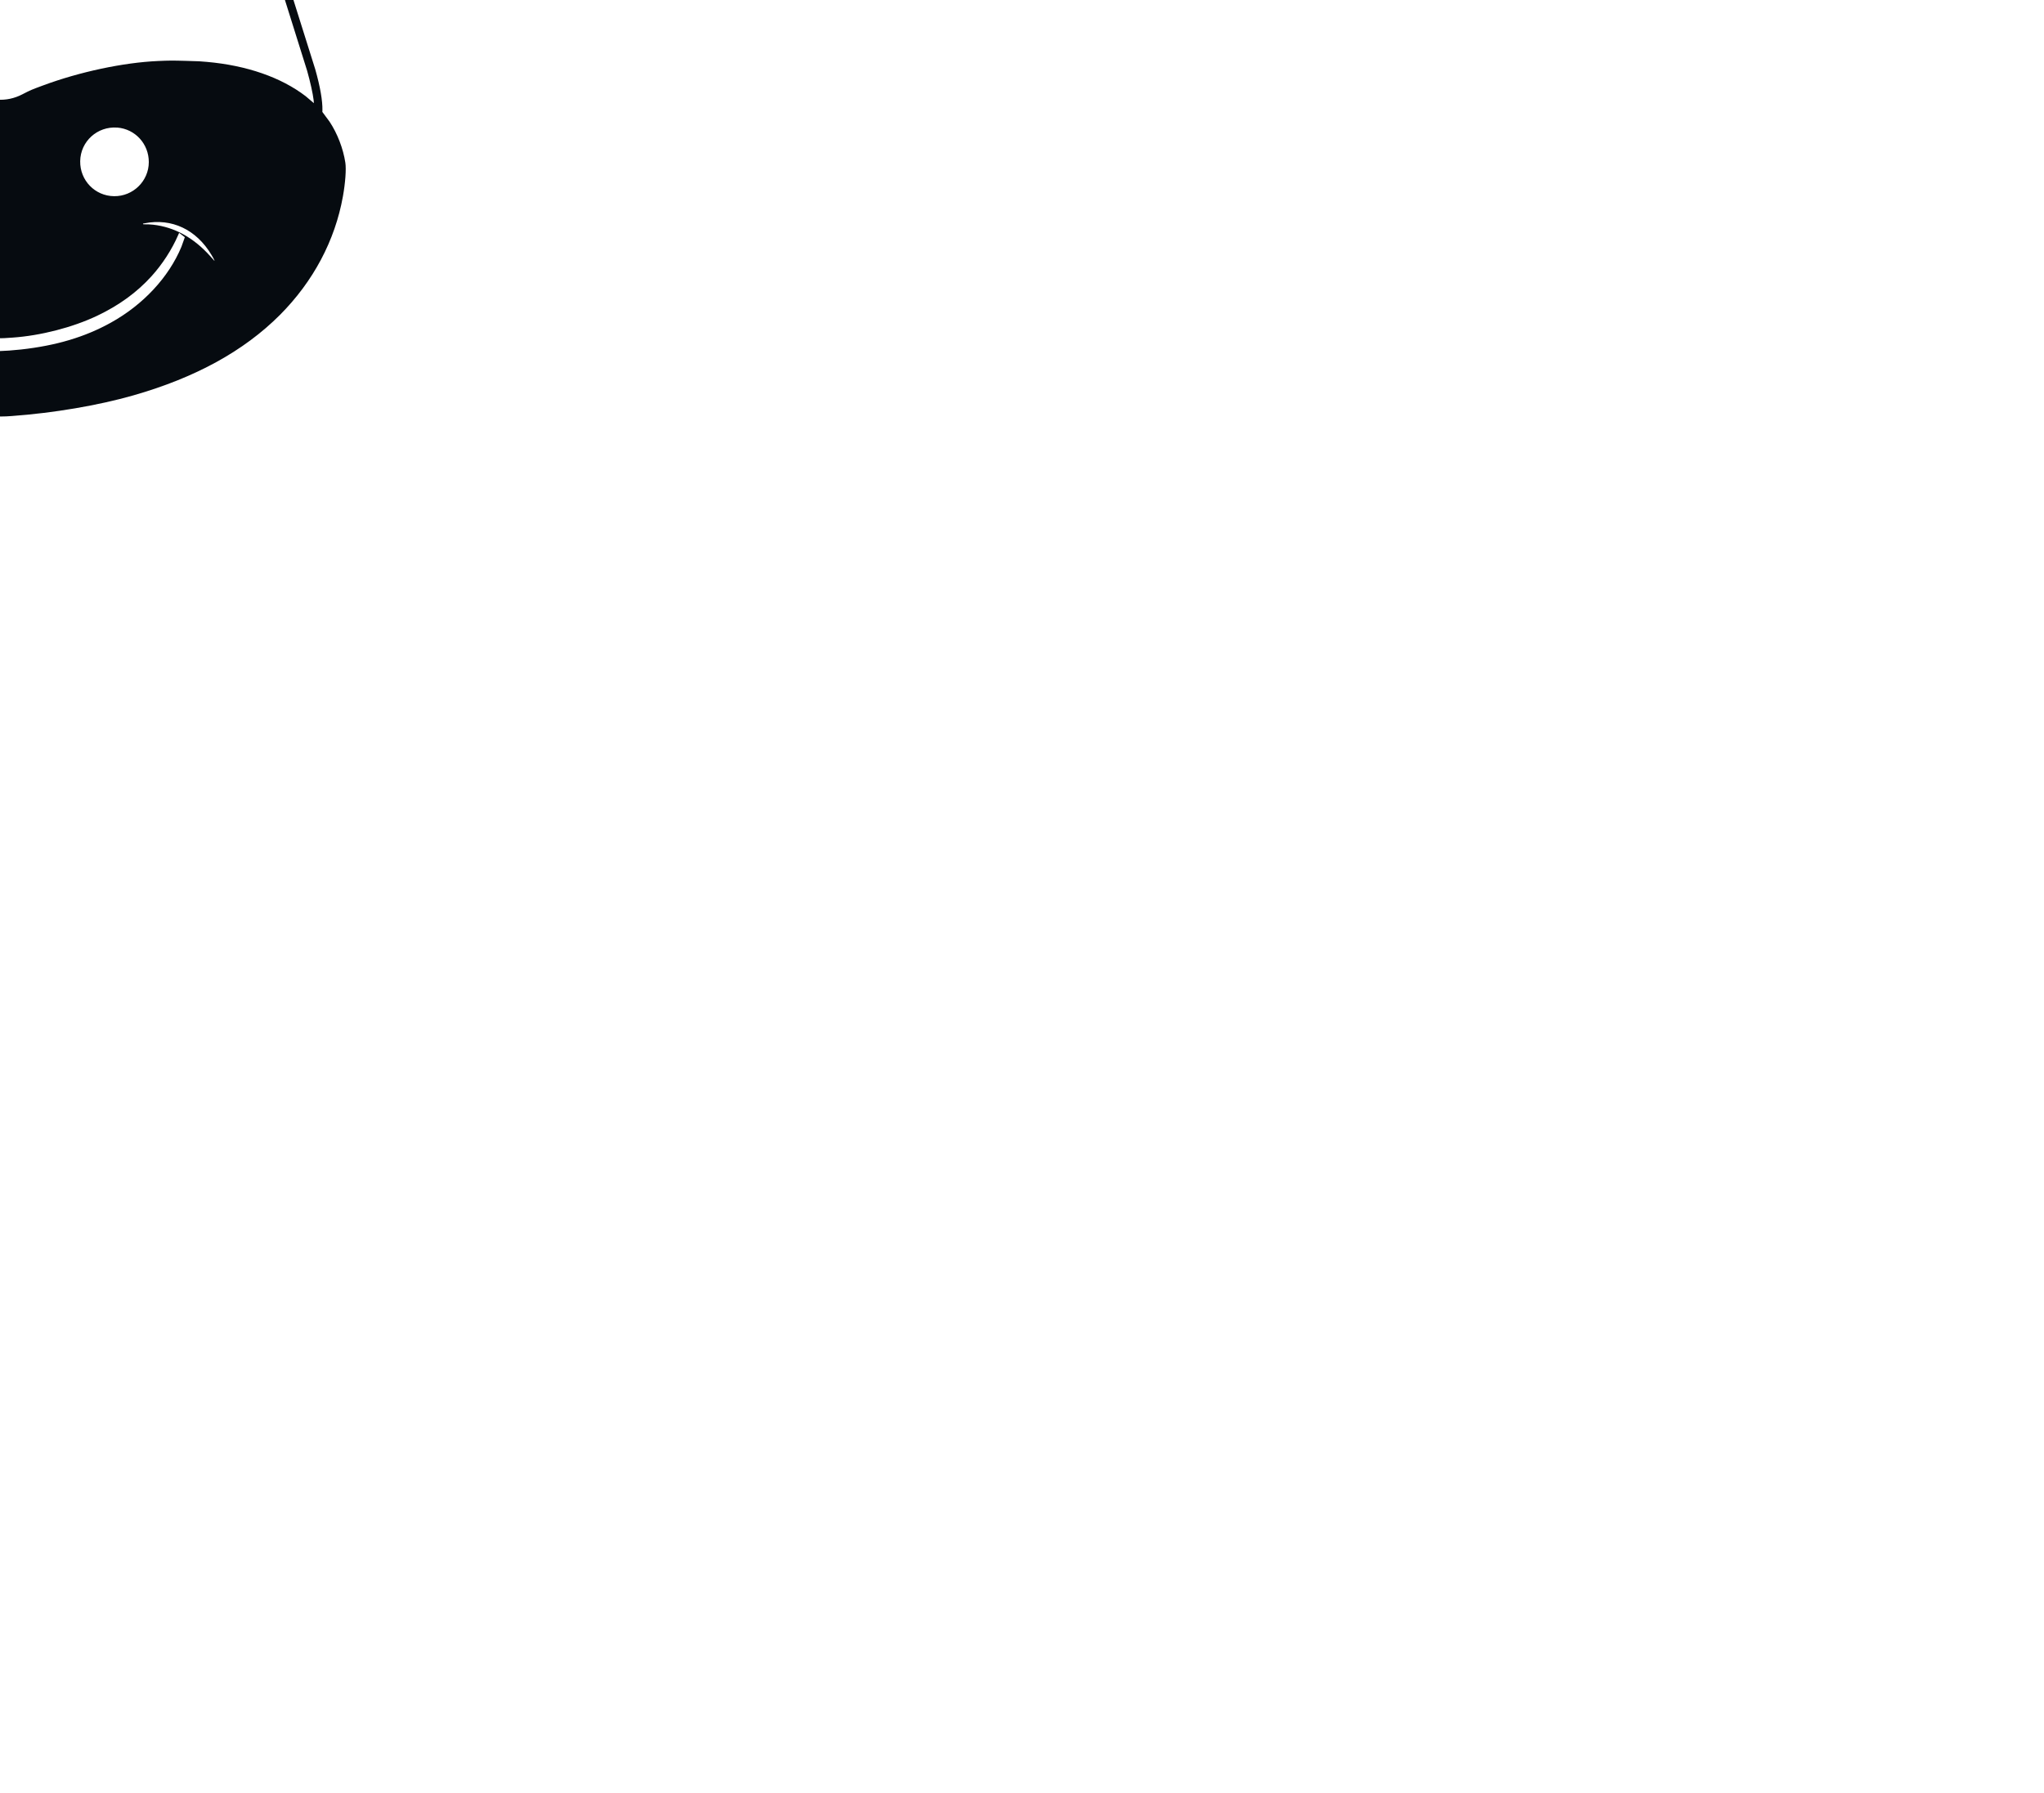 <?xml version="1.0" ?>
<svg xmlns="http://www.w3.org/2000/svg" xmlns:ev="http://www.w3.org/2001/xml-events" xmlns:xlink="http://www.w3.org/1999/xlink" baseProfile="full" clip-rule="evenodd" fill-rule="evenodd" height="214" image-rendering="optimizeQuality" shape-rendering="geometricPrecision" text-rendering="geometricPrecision" transform="scale(0.467 0.467) translate(-122.0 -107.0)" version="1.1" viewBox="0 0 244 214" width="244" xml:space="preserve">
	<defs/>
	<path d="M 126.318,17.168 C 135.058,17.448 143.938,19.988 152.128,24.548 C 152.668,24.848 153.208,25.168 153.708,25.478 L 156.218,23.078 C 161.408,17.668 164.628,11.968 165.778,6.108 C 166.098,4.468 166.498,3.608 167.448,2.468 C 168.848,0.798 170.848,-0.122 172.798,0.018 C 174.498,0.128 176.708,1.398 178.148,3.088 C 180.378,5.688 181.578,9.558 181.618,14.248 C 181.658,18.348 180.418,25.298 178.868,29.618 C 177.318,33.968 175.728,36.668 173.248,39.138 L 172.818,39.568 C 171.718,39.668 171.998,39.648 170.888,39.748 C 172.338,41.358 171.978,40.958 173.428,42.568 C 176.528,41.028 175.828,41.348 178.308,40.318 C 186.678,36.838 195.588,34.768 204.798,34.168 C 208.568,33.928 210.248,33.988 214.858,34.528 C 227.298,35.988 236.428,39.508 240.568,44.448 C 242.008,46.178 242.978,48.328 243.138,50.168 C 243.358,52.698 241.918,56.848 239.678,60.148 C 234.688,67.468 225.688,73.118 212.508,77.218 C 206.558,79.068 197.678,80.928 190.798,81.768 C 190.408,81.818 190.508,81.808 190.128,81.858 L 190.828,86.988 C 190.918,87.668 190.628,86.678 192.888,93.888 C 198.438,111.508 197.048,107.108 202.588,124.728 C 203.838,129.148 204.468,132.728 204.418,135.198 C 204.418,135.348 204.408,135.458 204.398,135.608 L 206.248,138.108 C 208.248,141.128 209.728,144.978 210.278,148.588 C 210.528,150.248 210.278,153.738 209.658,157.188 C 207.638,168.488 202.078,178.938 193.568,187.488 C 184.348,196.728 171.948,203.538 156.078,208.068 C 147.048,210.648 135.708,212.568 124.958,213.348 C 122.898,213.498 122.358,213.498 117.298,213.378 C 111.448,213.248 105.228,212.638 98.618,211.548 C 80.218,208.528 64.408,201.688 53.258,191.948 C 44.428,184.228 38.178,174.528 34.798,163.268 C 33.738,159.738 33.338,154.148 33.818,149.538 C 34.358,144.318 35.768,140.098 38.368,135.948 C 38.648,135.498 38.608,135.688 38.648,134.598 C 38.798,130.998 39.628,127.228 41.728,120.598 C 47.698,101.698 46.208,106.428 52.158,87.528 L 52.738,83.258 C 52.818,82.688 52.778,82.888 52.978,81.828 L 48.138,81.098 C 36.008,79.268 25.088,75.978 17.298,71.798 C 7.808,66.708 1.718,59.918 0.258,52.808 C -0.132,50.868 -0.092,49.878 0.458,48.198 C 1.988,43.558 6.818,39.898 14.748,37.348 C 20.028,35.648 27.448,34.358 33.718,34.048 C 36.868,33.898 42.888,34.448 47.778,35.328 C 55.518,36.728 63.418,39.328 69.668,42.538 L 72.098,39.798 C 72.138,39.658 72.148,39.658 71.578,39.618 C 71.048,39.568 71.118,39.618 70.118,38.588 C 66.088,34.428 63.118,25.908 62.378,16.388 C 61.948,10.868 63.238,5.878 65.868,2.978 C 67.328,1.358 69.228,0.258 70.938,0.038 C 72.628,-0.192 74.708,0.628 76.078,2.048 C 77.188,3.188 77.848,4.468 78.098,5.968 C 78.898,10.658 81.508,15.828 85.458,20.588 C 86.848,22.248 88.068,23.528 89.858,25.158 C 92.408,23.678 91.818,23.998 93.948,22.958 C 101.958,19.058 110.188,17.128 118.788,17.148 L 126.318,17.168 L 126.318,17.168 M 58.388,40.858 L 58.398,40.858 C 53.258,39.168 47.388,37.858 42.418,37.298 C 37.618,36.758 34.568,36.678 31.278,36.998 C 17.688,38.318 8.308,41.638 4.538,46.448 C 3.228,48.128 2.618,49.828 2.808,51.308 C 3.298,55.278 5.968,59.738 10.118,63.498 C 17.508,70.198 30.048,75.228 46.518,78.088 L 53.398,79.148 L 54.528,73.858 L 53.008,73.918 C 38.898,73.848 23.398,65.988 19.708,57.028 C 17.678,52.118 19.558,47.768 24.798,45.248 C 27.288,44.048 30.958,43.208 34.088,43.128 L 35.198,43.108 C 36.008,43.058 35.768,43.058 36.868,43.098 C 39.758,43.188 41.598,43.388 44.268,43.908 C 50.228,45.078 56.228,47.438 60.628,50.358 L 63.068,52.108 L 67.898,44.738 C 65.268,43.398 61.778,41.978 58.388,40.858 L 58.388,40.858 M 86.548,57.088 L 86.548,57.088 C 85.428,57.068 84.478,57.148 83.558,57.318 C 80.988,57.808 78.518,59.228 77.268,60.948 C 76.748,61.658 76.878,61.488 76.368,62.198 C 72.778,66.898 66.748,69.828 60.048,70.138 L 58.658,70.198 C 58.168,70.238 58.308,70.198 57.638,70.478 L 57.458,70.998 C 56.328,74.768 55.078,80.978 54.478,85.848 C 54.218,87.968 54.258,87.648 54.158,88.098 L 44.218,119.638 C 42.348,125.568 41.878,127.248 41.288,130.228 C 40.968,131.818 40.888,132.438 40.998,132.478 C 41.028,132.488 41.038,132.478 41.078,132.428 C 41.168,132.328 41.128,132.368 41.748,131.748 C 48.428,125.038 58.438,121.608 72.358,121.268 C 75.838,121.188 79.958,121.328 83.198,121.658 C 91.588,122.498 101.898,124.728 108.058,127.028 C 111.298,128.238 112.828,128.968 115.188,130.438 C 119.168,132.918 123.668,133.178 127.618,131.158 C 129.918,129.978 129.898,129.988 133.008,128.838 C 142.348,125.368 153.488,122.998 162.318,122.598 C 165.228,122.468 165.918,122.458 169.508,122.558 C 173.398,122.668 172.848,122.648 174.868,122.818 C 185.088,123.728 193.848,126.768 200.148,131.598 L 202.228,133.368 C 202.218,133.088 202.208,132.858 202.168,132.578 C 201.978,130.928 201.288,127.838 200.508,125.088 C 196.198,111.328 197.278,114.768 192.958,101.018 L 189.168,102.718 C 186.258,103.818 182.848,104.408 180.288,104.268 C 175.928,104.028 172.678,102.118 170.498,98.498 C 169.398,96.668 168.808,94.938 168.588,92.898 C 168.078,88.198 169.508,83.028 172.308,79.458 C 173.758,77.618 173.428,78.088 174.618,76.148 C 177.308,71.798 178.938,66.998 179.188,62.638 C 179.278,61.168 179.138,57.858 178.928,56.458 C 178.638,54.508 178.378,53.558 177.898,52.718 C 175.268,48.068 171.338,42.968 167.928,39.798 L 166.218,38.208 C 164.428,36.358 164.358,36.288 162.898,34.958 C 151.708,24.748 138.428,19.298 124.648,19.248 L 119.818,19.238 C 117.378,19.228 117.828,19.218 116.688,19.268 C 113.808,19.398 114.598,19.328 111.188,19.758 L 111.488,20.278 C 115.718,27.628 118.808,35.088 120.078,40.998 C 122.038,50.088 120.228,56.418 114.658,60.008 C 113.548,60.718 113.728,60.588 113.388,60.898 C 112.168,61.998 109.998,62.478 107.168,62.288 C 103.858,62.068 99.178,60.838 94.958,59.078 C 91.708,57.718 89.268,57.138 86.548,57.088 L 86.548,57.088 M 97.898,189.618 L 97.898,189.618 C 96.898,189.248 96.368,189.028 95.228,188.538 C 86.108,184.568 78.488,178.058 73.798,170.228 C 72.808,168.568 73.078,169.098 71.878,166.568 C 72.048,166.478 72.158,166.418 72.328,166.328 C 74.538,165.188 77.578,164.418 80.188,164.338 L 81.358,164.298 C 81.408,164.278 81.438,164.248 81.438,164.228 C 81.448,164.168 81.408,164.148 81.218,164.118 C 80.838,164.068 80.898,164.078 80.748,164.048 C 74.598,162.898 69.298,165.078 65.448,170.368 C 64.548,171.598 63.438,173.518 63.578,173.608 C 63.598,173.618 63.688,173.538 63.828,173.378 C 65.408,171.438 66.618,170.218 68.228,168.928 C 69.548,167.878 69.208,168.118 70.638,167.268 L 70.918,167.958 C 74.078,175.898 78.678,181.848 85.428,186.728 C 92.488,191.828 101.718,195.158 112.178,196.378 L 116.138,196.708 C 118.788,196.938 123.398,196.778 127.368,196.338 C 136.388,195.338 143.718,193.148 150.318,189.488 C 158.598,184.898 165.118,177.898 168.368,170.098 L 169.248,167.638 L 167.788,166.518 L 167.548,167.068 C 165.968,170.738 163.528,174.518 160.758,177.578 C 156.988,181.748 152.428,185.058 146.788,187.738 C 140.538,190.698 132.408,192.798 125.188,193.298 C 122.628,193.478 123.278,193.458 120.638,193.458 C 119.608,193.458 119.868,193.458 118.828,193.468 C 111.308,193.258 104.278,191.968 97.898,189.618 L 97.898,189.618 M 86.828,139.608 L 86.818,139.608 C 81.738,139.238 77.458,143.218 77.428,148.338 C 77.398,153.148 81.218,157.048 86.048,157.138 C 90.898,157.238 94.898,153.368 94.958,148.518 C 95.018,143.798 91.508,139.958 86.828,139.608 L 86.828,139.608 M 151.968,139.608 L 151.978,139.618 C 146.888,139.228 142.568,143.138 142.498,148.208 C 142.428,153.118 146.278,157.098 151.168,157.148 C 156.018,157.208 160.028,153.278 160.038,148.438 C 160.048,143.788 156.558,139.968 151.968,139.608 L 151.968,139.608 M 158.968,164.078 L 158.968,164.088 L 158.938,164.088 C 158.548,164.138 158.538,164.138 158.558,164.248 C 158.568,164.298 158.638,164.338 158.718,164.338 C 159.538,164.318 160.378,164.348 161.138,164.438 C 166.578,165.038 171.478,167.738 175.748,172.488 L 176.788,173.658 C 176.818,173.668 176.828,173.658 176.838,173.648 L 176.748,173.428 C 176.658,173.198 176.508,172.918 176.048,172.148 C 172.178,165.668 165.908,162.708 158.968,164.078 L 158.968,164.078 M 185.928,40.478 C 183.878,41.128 182.018,41.788 180.328,42.468 C 177.608,43.578 178.348,43.238 175.138,44.788 C 175.448,45.188 175.378,45.088 175.688,45.488 C 177.188,47.398 177.538,47.908 178.688,49.908 L 179.428,51.208 C 179.838,50.908 179.708,50.998 180.328,50.608 C 187.118,46.318 195.838,43.578 204.098,43.148 C 212.578,42.708 219.258,44.658 222.468,48.508 C 224.348,50.768 224.748,53.688 223.598,56.718 C 222.278,60.168 218.988,63.698 214.318,66.678 C 209.588,69.698 203.418,72.108 197.588,73.228 C 194.788,73.768 194.298,73.828 190.858,74.108 L 188.598,74.168 C 189.208,77.008 189.058,76.298 189.668,79.138 L 190.878,78.958 C 196.278,78.188 197.478,77.978 201.728,77.108 C 212.288,74.938 221.718,71.398 228.268,67.128 C 235.268,62.568 239.448,57.118 240.348,51.378 C 240.558,49.998 239.998,48.288 238.778,46.658 C 235.418,42.168 226.778,38.778 214.998,37.348 C 211.758,36.948 209.788,36.798 207.918,36.798 L 206.338,36.868 C 199.328,37.178 192.588,38.368 185.928,40.478 L 185.928,40.478 M 93.848,67.578 L 93.848,67.578 C 97.598,67.638 100.848,70.358 102.648,74.918 C 105.708,82.658 102.658,92.398 96.438,94.788 C 90.798,96.958 85.058,92.198 83.828,84.348 C 82.648,76.788 86.158,69.358 91.638,67.838 C 92.358,67.638 92.928,67.568 93.848,67.578 L 93.848,67.578 M 96.058,71.638 L 96.068,71.638 C 95.938,71.628 95.848,71.618 95.678,71.628 C 94.958,71.658 94.318,72.238 94.218,72.958 C 94.108,73.828 94.688,74.608 95.548,74.748 C 96.488,74.868 97.248,74.278 97.398,73.298 C 97.488,72.558 96.848,71.758 96.058,71.638 L 96.058,71.638 M 99.458,73.918 L 99.458,73.918 C 99.348,73.898 99.298,73.898 99.218,73.888 C 98.128,73.858 97.118,74.728 96.948,75.858 C 96.758,77.088 97.658,78.258 98.928,78.418 C 100.188,78.548 101.348,77.578 101.458,76.278 C 101.528,75.128 100.698,74.158 99.458,73.918 L 99.458,73.918 M 146.048,67.578 L 146.018,67.578 C 150.228,67.648 153.848,71.168 155.328,76.618 C 157.548,84.818 153.768,93.728 147.488,95.108 C 141.958,96.328 136.838,91.338 135.898,83.808 C 135.308,79.078 136.468,74.388 139.028,71.168 C 140.838,68.898 143.148,67.638 145.588,67.578 C 145.758,67.578 145.868,67.578 146.048,67.578 L 146.048,67.578 M 148.108,71.618 L 148.118,71.618 C 147.218,71.548 146.458,72.138 146.358,72.988 C 146.278,73.878 146.888,74.648 147.748,74.748 C 148.678,74.838 149.428,74.228 149.538,73.298 C 149.608,72.458 148.958,71.698 148.108,71.618 L 148.108,71.618 M 151.598,73.908 L 151.588,73.908 C 151.518,73.898 151.488,73.898 151.418,73.888 C 150.268,73.858 149.258,74.718 149.058,75.898 C 148.888,77.028 149.768,78.168 150.978,78.378 C 152.188,78.598 153.348,77.748 153.548,76.518 C 153.758,75.258 152.928,74.148 151.598,73.908 L 151.598,73.908" fill="#060B10"/>
</svg>

